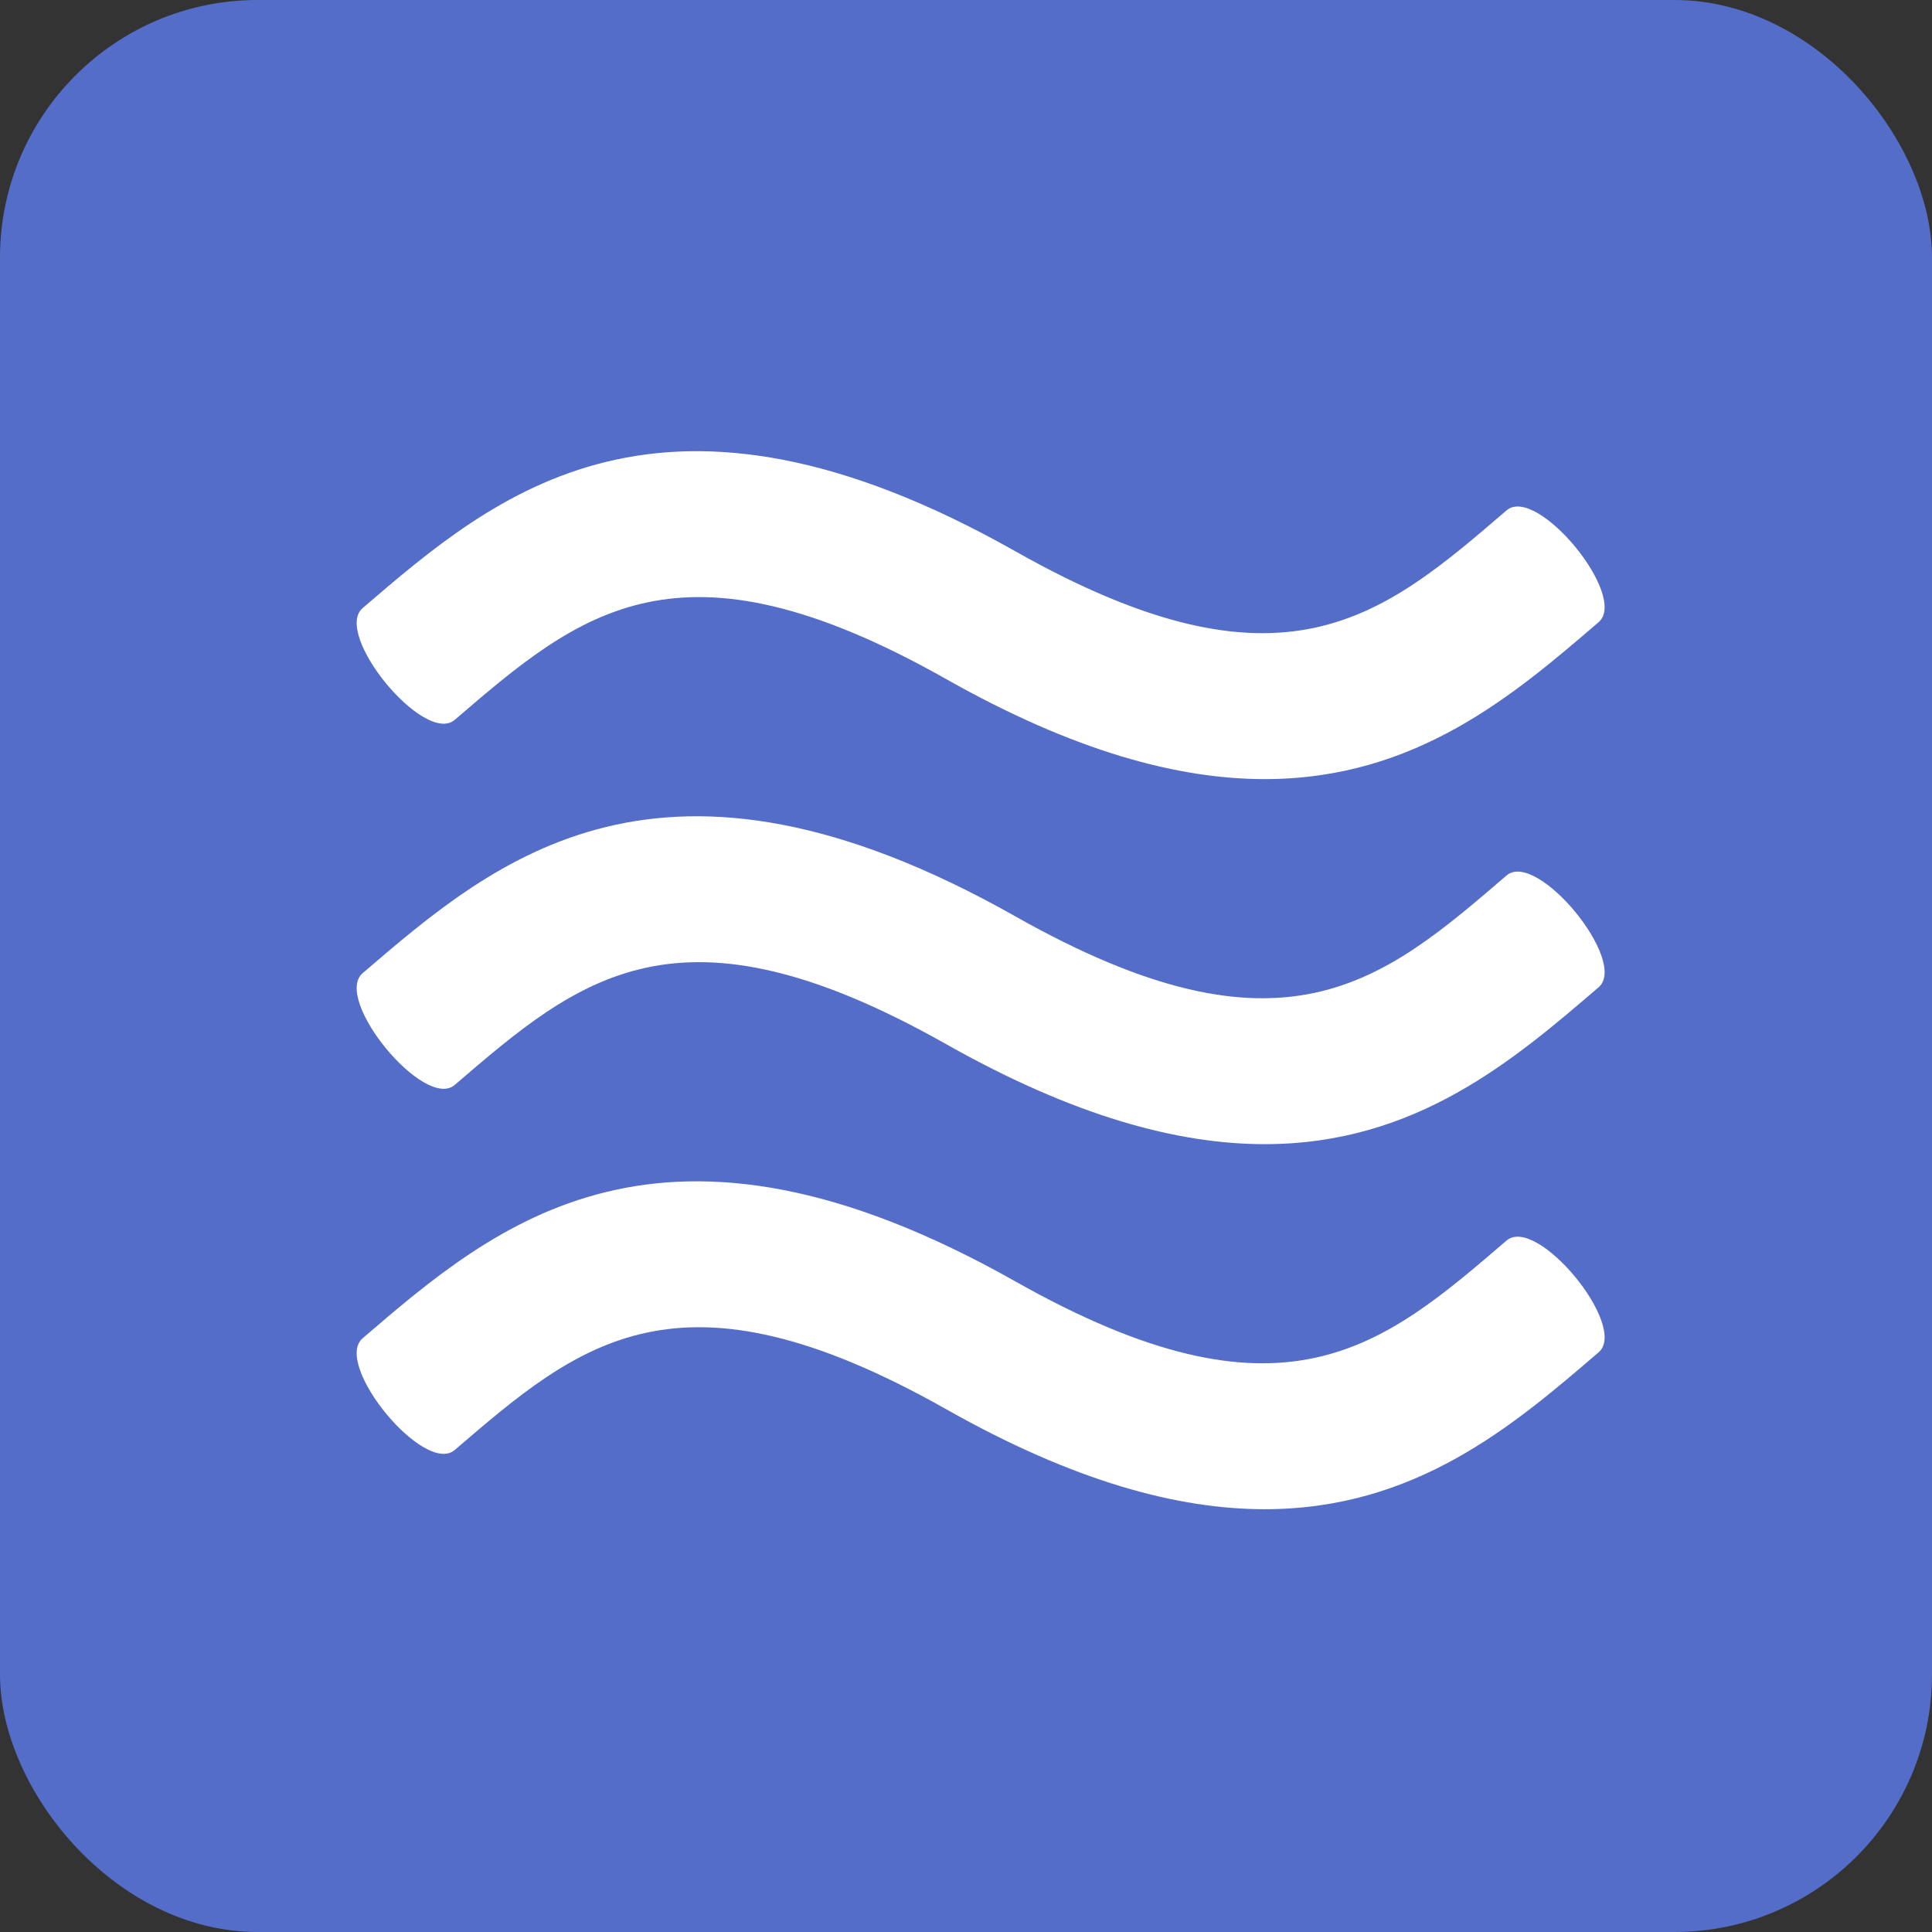 <?xml version="1.0" encoding="UTF-8"?>
<svg width="60px" height="60px" viewBox="0 0 60 60" version="1.1" xmlns="http://www.w3.org/2000/svg" xmlns:xlink="http://www.w3.org/1999/xlink">
    <rect x="0" y="0" width="60" height="60" fill="#333333" stroke="none"/>
    <title>icon/3-3</title>
    <g id="icon/3-3" stroke="none" stroke-width="1" fill="none" fill-rule="evenodd">
        <rect id="矩形备份-4" fill="#546DC8" x="0" y="0" width="60" height="60" rx="8"></rect>
        <g id="编组" transform="translate(11.071, 14)" fill="#FFFFFF" fill-rule="nonzero">
            <path d="M3.052,8.355 C6.931,5.024 9.995,2.39 18.309,7.087 C22.302,9.343 25.524,10.196 28.206,10.196 C32.902,10.196 35.944,7.583 38.576,5.322 C39.513,4.516 36.655,1.045 35.716,1.851 C31.838,5.184 28.774,7.817 20.459,3.119 C9.472,-3.087 4.326,1.334 0.192,4.884 C-0.745,5.69 2.112,9.161 3.051,8.355 L3.052,8.355 Z M35.716,13.189 C31.838,16.522 28.774,19.155 20.459,14.457 C9.473,8.251 4.327,12.672 0.192,16.222 C-0.745,17.029 2.113,20.499 3.052,19.693 C6.931,16.361 9.995,13.728 18.309,18.425 C22.302,20.68 25.524,21.533 28.206,21.533 C32.902,21.533 35.944,18.92 38.576,16.66 C39.513,15.854 36.655,12.383 35.716,13.189 Z M35.716,24.527 C31.838,27.859 28.774,30.491 20.459,25.794 C9.473,19.588 4.327,24.009 0.192,27.56 C-0.745,28.366 2.113,31.837 3.052,31.03 C6.931,27.698 9.995,25.066 18.309,29.762 C22.302,32.02 25.524,32.87 28.206,32.87 C32.902,32.87 35.944,30.258 38.576,27.997 C39.513,27.192 36.655,23.721 35.716,24.527 Z" id="形状"></path>
        </g>
    </g>
</svg>